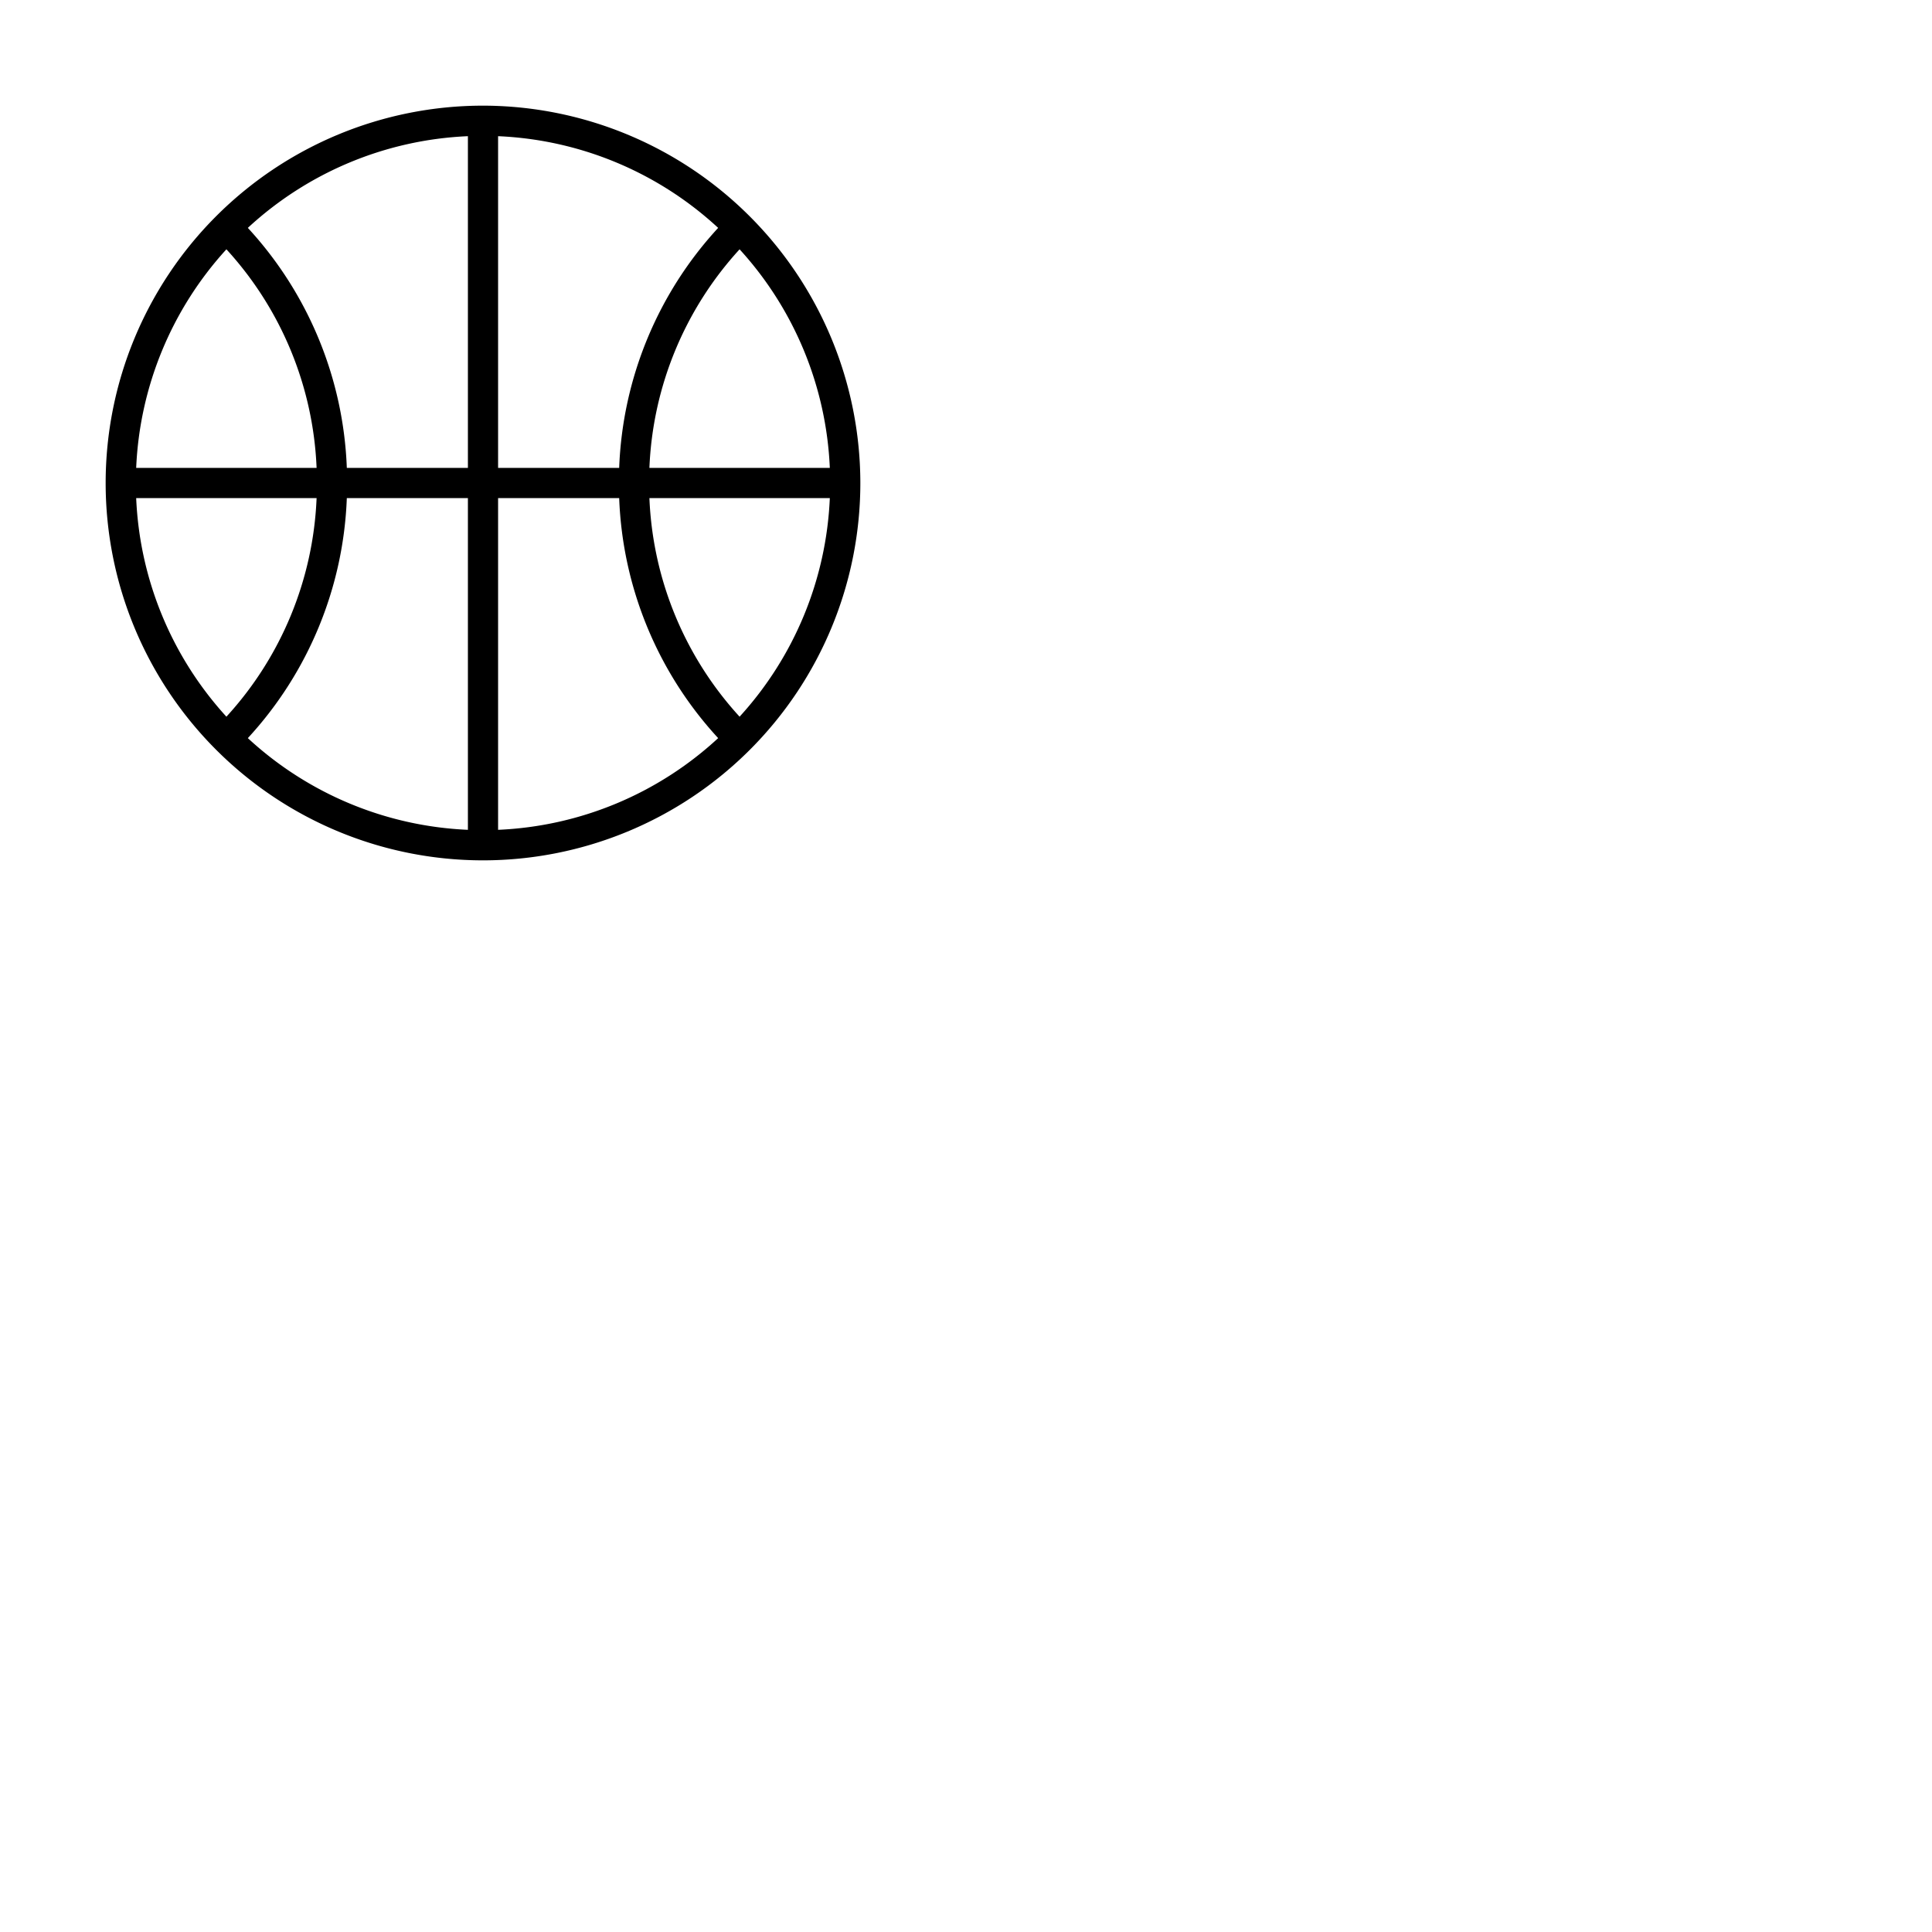 <svg xmlns="http://www.w3.org/2000/svg" version="1.1" viewBox="0 0 512 512" fill="currentColor"><path fill="currentColor" d="M128 28a100 100 0 1 0 100 100A100.11 100.11 0 0 0 128 28M60 66.07A91.22 91.22 0 0 1 83.9 124H36.09A91.7 91.7 0 0 1 60 66.07M132 124V36.09a91.63 91.63 0 0 1 58.32 24.3A99.24 99.24 0 0 0 164.09 124Zm-8 0H91.91a99.24 99.24 0 0 0-26.23-63.61A91.63 91.63 0 0 1 124 36.09Zm-40.1 8A91.22 91.22 0 0 1 60 189.93A91.7 91.7 0 0 1 36.09 132Zm8 0H124v87.91a91.63 91.63 0 0 1-58.32-24.3A99.24 99.24 0 0 0 91.91 132Zm40.1 0h32.09a99.24 99.24 0 0 0 26.23 63.61a91.63 91.63 0 0 1-58.32 24.3Zm40.1 0h47.81A91.7 91.7 0 0 1 196 189.93A91.22 91.22 0 0 1 172.1 132m0-8A91.22 91.22 0 0 1 196 66.07A91.7 91.7 0 0 1 219.91 124Z"/></svg>